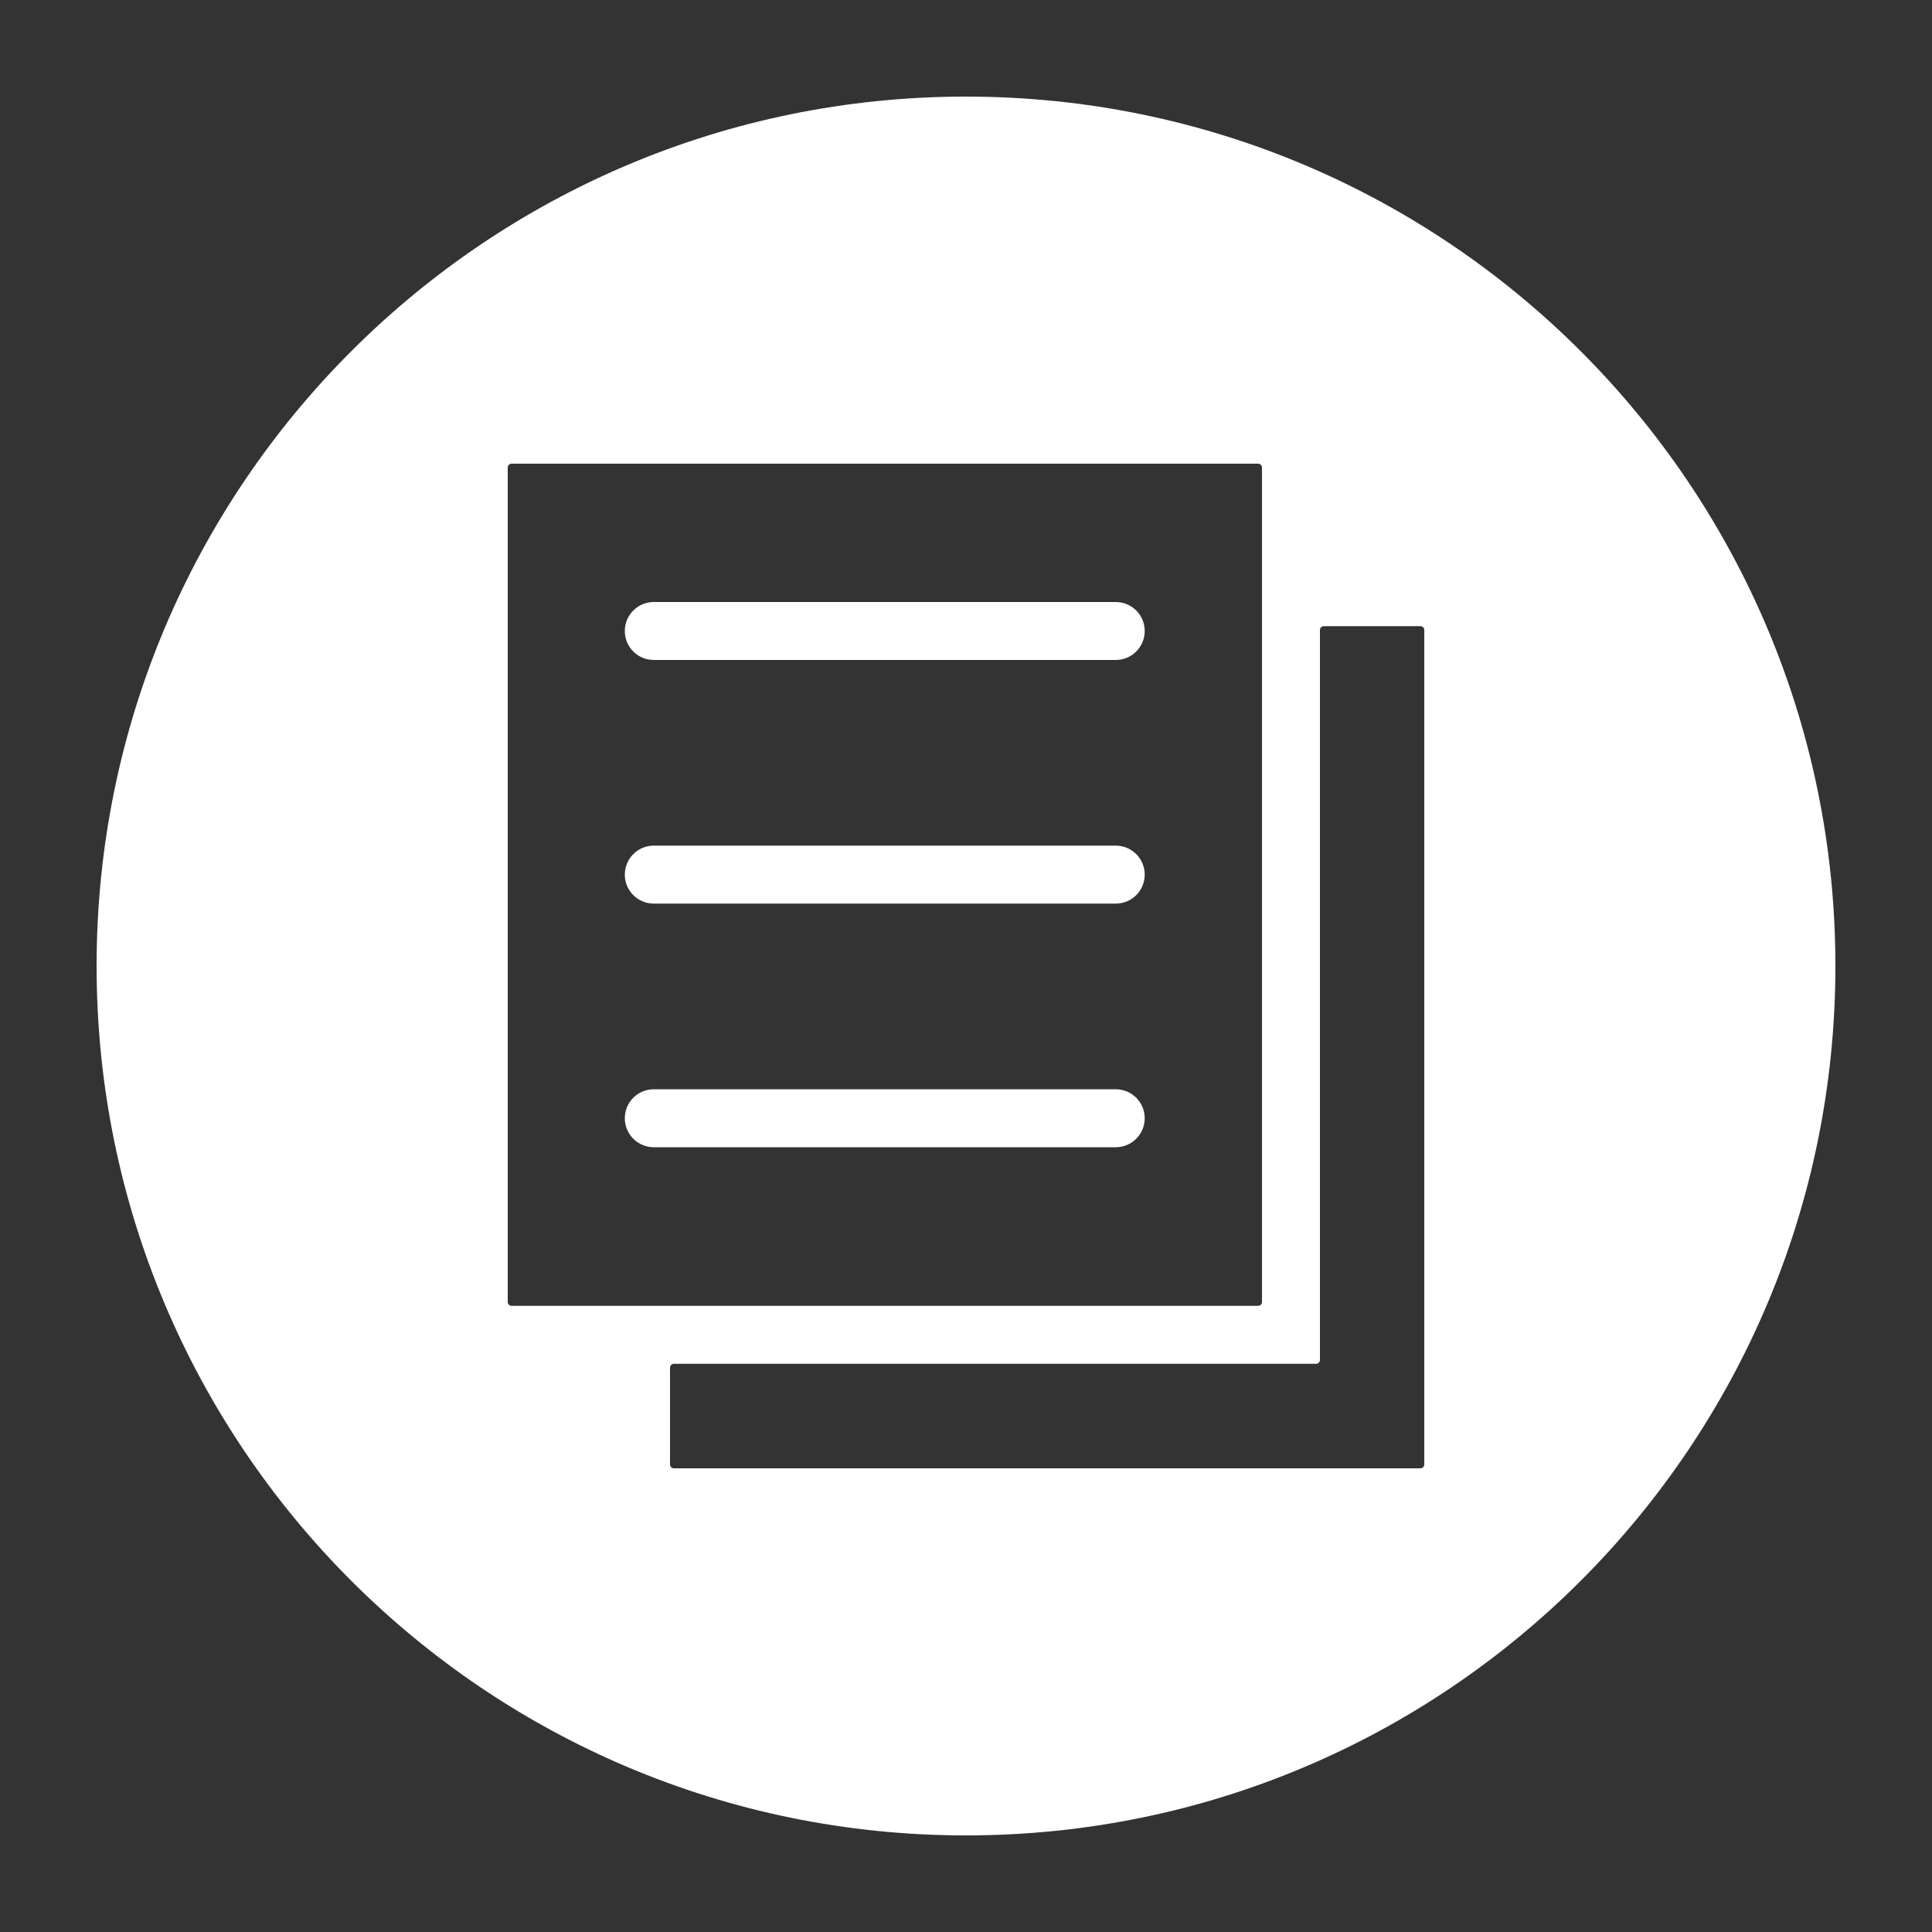 <svg fill="#FFFFFF" xmlns="http://www.w3.org/2000/svg" xmlns:xlink="http://www.w3.org/1999/xlink" version="1.1" x="0px" y="0px" viewBox="0 0 100 100" style="enable-background:new 0 0 100 100;" xml:space="preserve"><rect x="0" y="0" width="100" height="100" fill="#333333" stroke="none"/><g><path d="M57.75,31.16H33.84c-0.83,0-1.5,0.67-1.5,1.5c0,0.83,0.67,1.5,1.5,1.5h23.91c0.83,0,1.5-0.67,1.5-1.5   C59.25,31.83,58.58,31.16,57.75,31.16z"></path><path d="M57.75,43.77H33.84c-0.83,0-1.5,0.67-1.5,1.5c0,0.83,0.67,1.5,1.5,1.5h23.91c0.83,0,1.5-0.67,1.5-1.5   C59.25,44.44,58.58,43.77,57.75,43.77z"></path><path d="M57.75,56.38H33.84c-0.83,0-1.5,0.67-1.5,1.5s0.67,1.5,1.5,1.5h23.91c0.83,0,1.5-0.67,1.5-1.5S58.58,56.38,57.75,56.38z"></path><path d="M50,5C25.147,5,5,25.147,5,50s20.147,45,45,45s45-20.147,45-45S74.853,5,50,5z M26.28,67.39V24.2c0-0.11,0.09-0.2,0.2-0.2   h38.64c0.11,0,0.2,0.09,0.2,0.2v43.19c0,0.11-0.09,0.2-0.2,0.2H26.48C26.37,67.59,26.28,67.5,26.28,67.39z M73.72,75.8   c0,0.11-0.09,0.2-0.2,0.2H34.88c-0.11,0-0.2-0.09-0.2-0.2v-5.01c0-0.111,0.09-0.2,0.2-0.2h33.24c0.11,0,0.2-0.09,0.2-0.2V32.61   c0-0.11,0.09-0.2,0.2-0.2h5c0.11,0,0.2,0.09,0.2,0.2V75.8z"></path></g></svg>